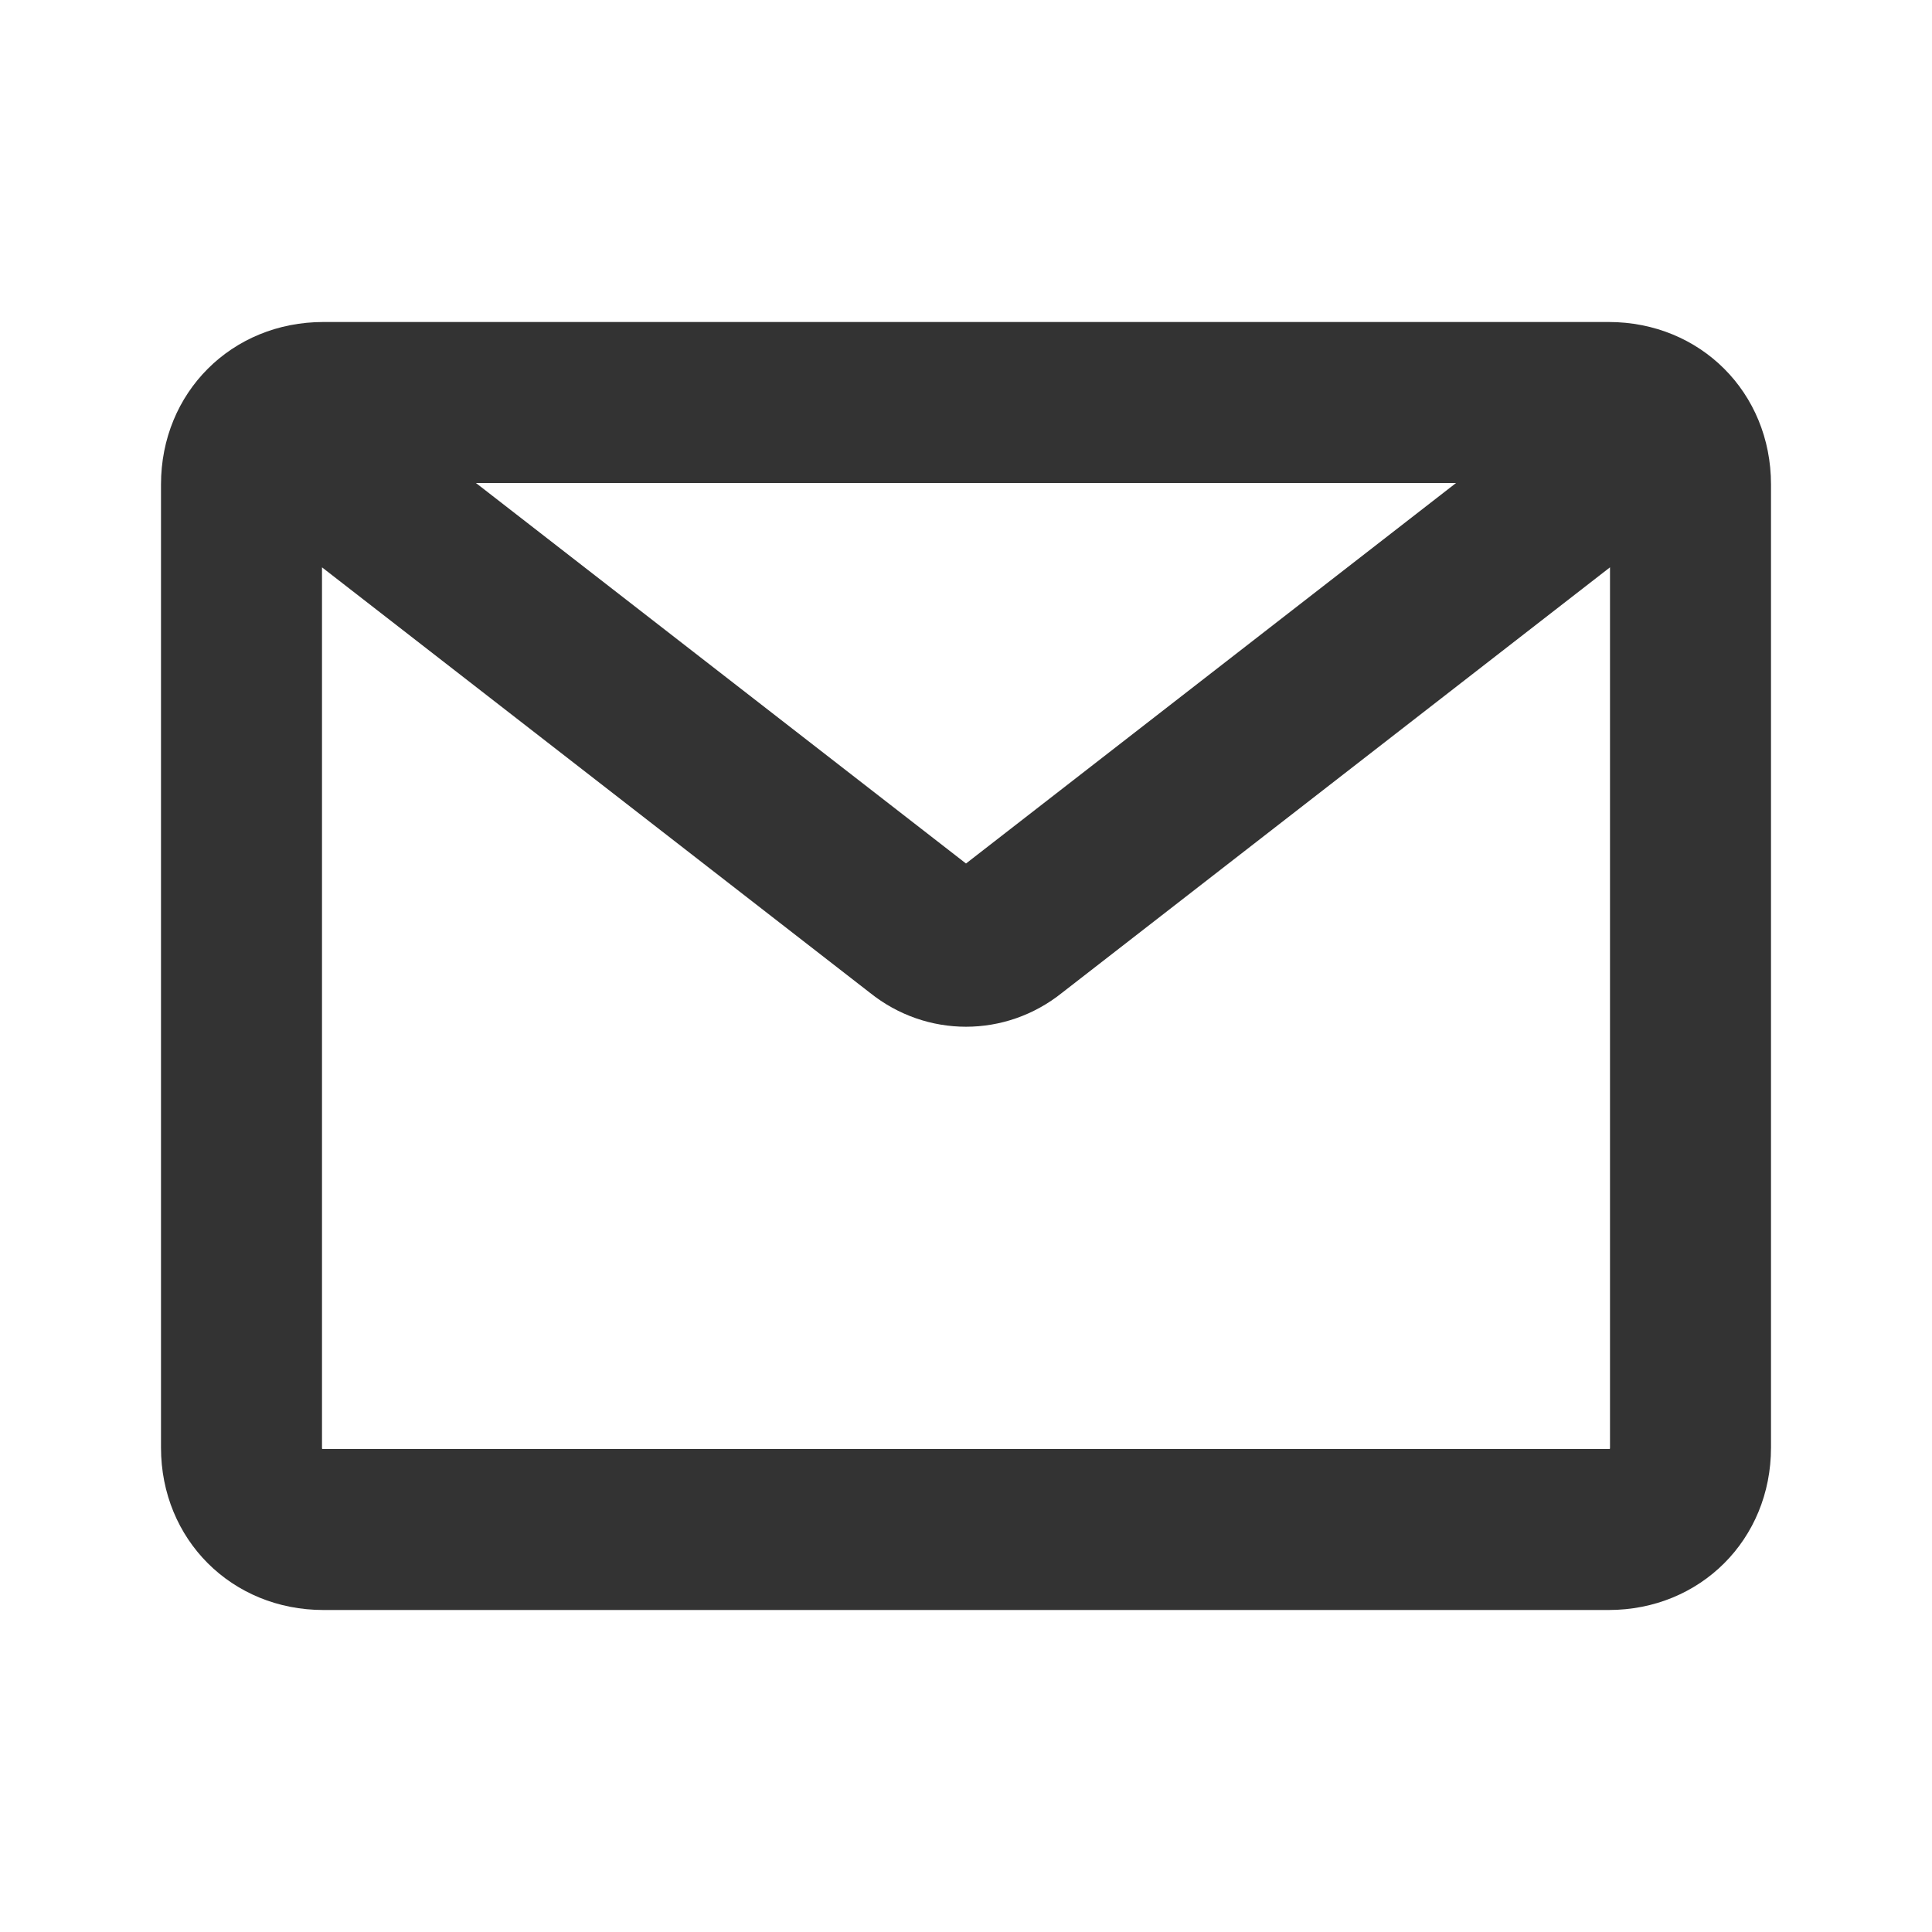 <svg width="24" height="24" viewBox="0 0 24 24" fill="none" xmlns="http://www.w3.org/2000/svg">
<path d="M4 6.018C4 6 4 6 4.018 6H19.983C20 6 20 6 20 6.018V17.983C20 18 20 18 19.983 18H4.018C4 18 4 18 4 17.983V6.018ZM2 6.018V17.983C2 19.123 2.877 20 4.018 20H19.983C21.123 20 22 19.123 22 17.983V6.018C22 4.877 21.123 4 19.983 4H4.018C2.877 4 2 4.877 2 6.018ZM20.053 4.474L11.965 10.754C11.877 10.825 12.123 10.825 12.035 10.754L3.947 4.474L2.719 6.053L10.807 12.333C11.509 12.895 12.491 12.895 13.193 12.333L21.281 6.053L20.053 4.474Z" fill="#333333"/>
</svg>
